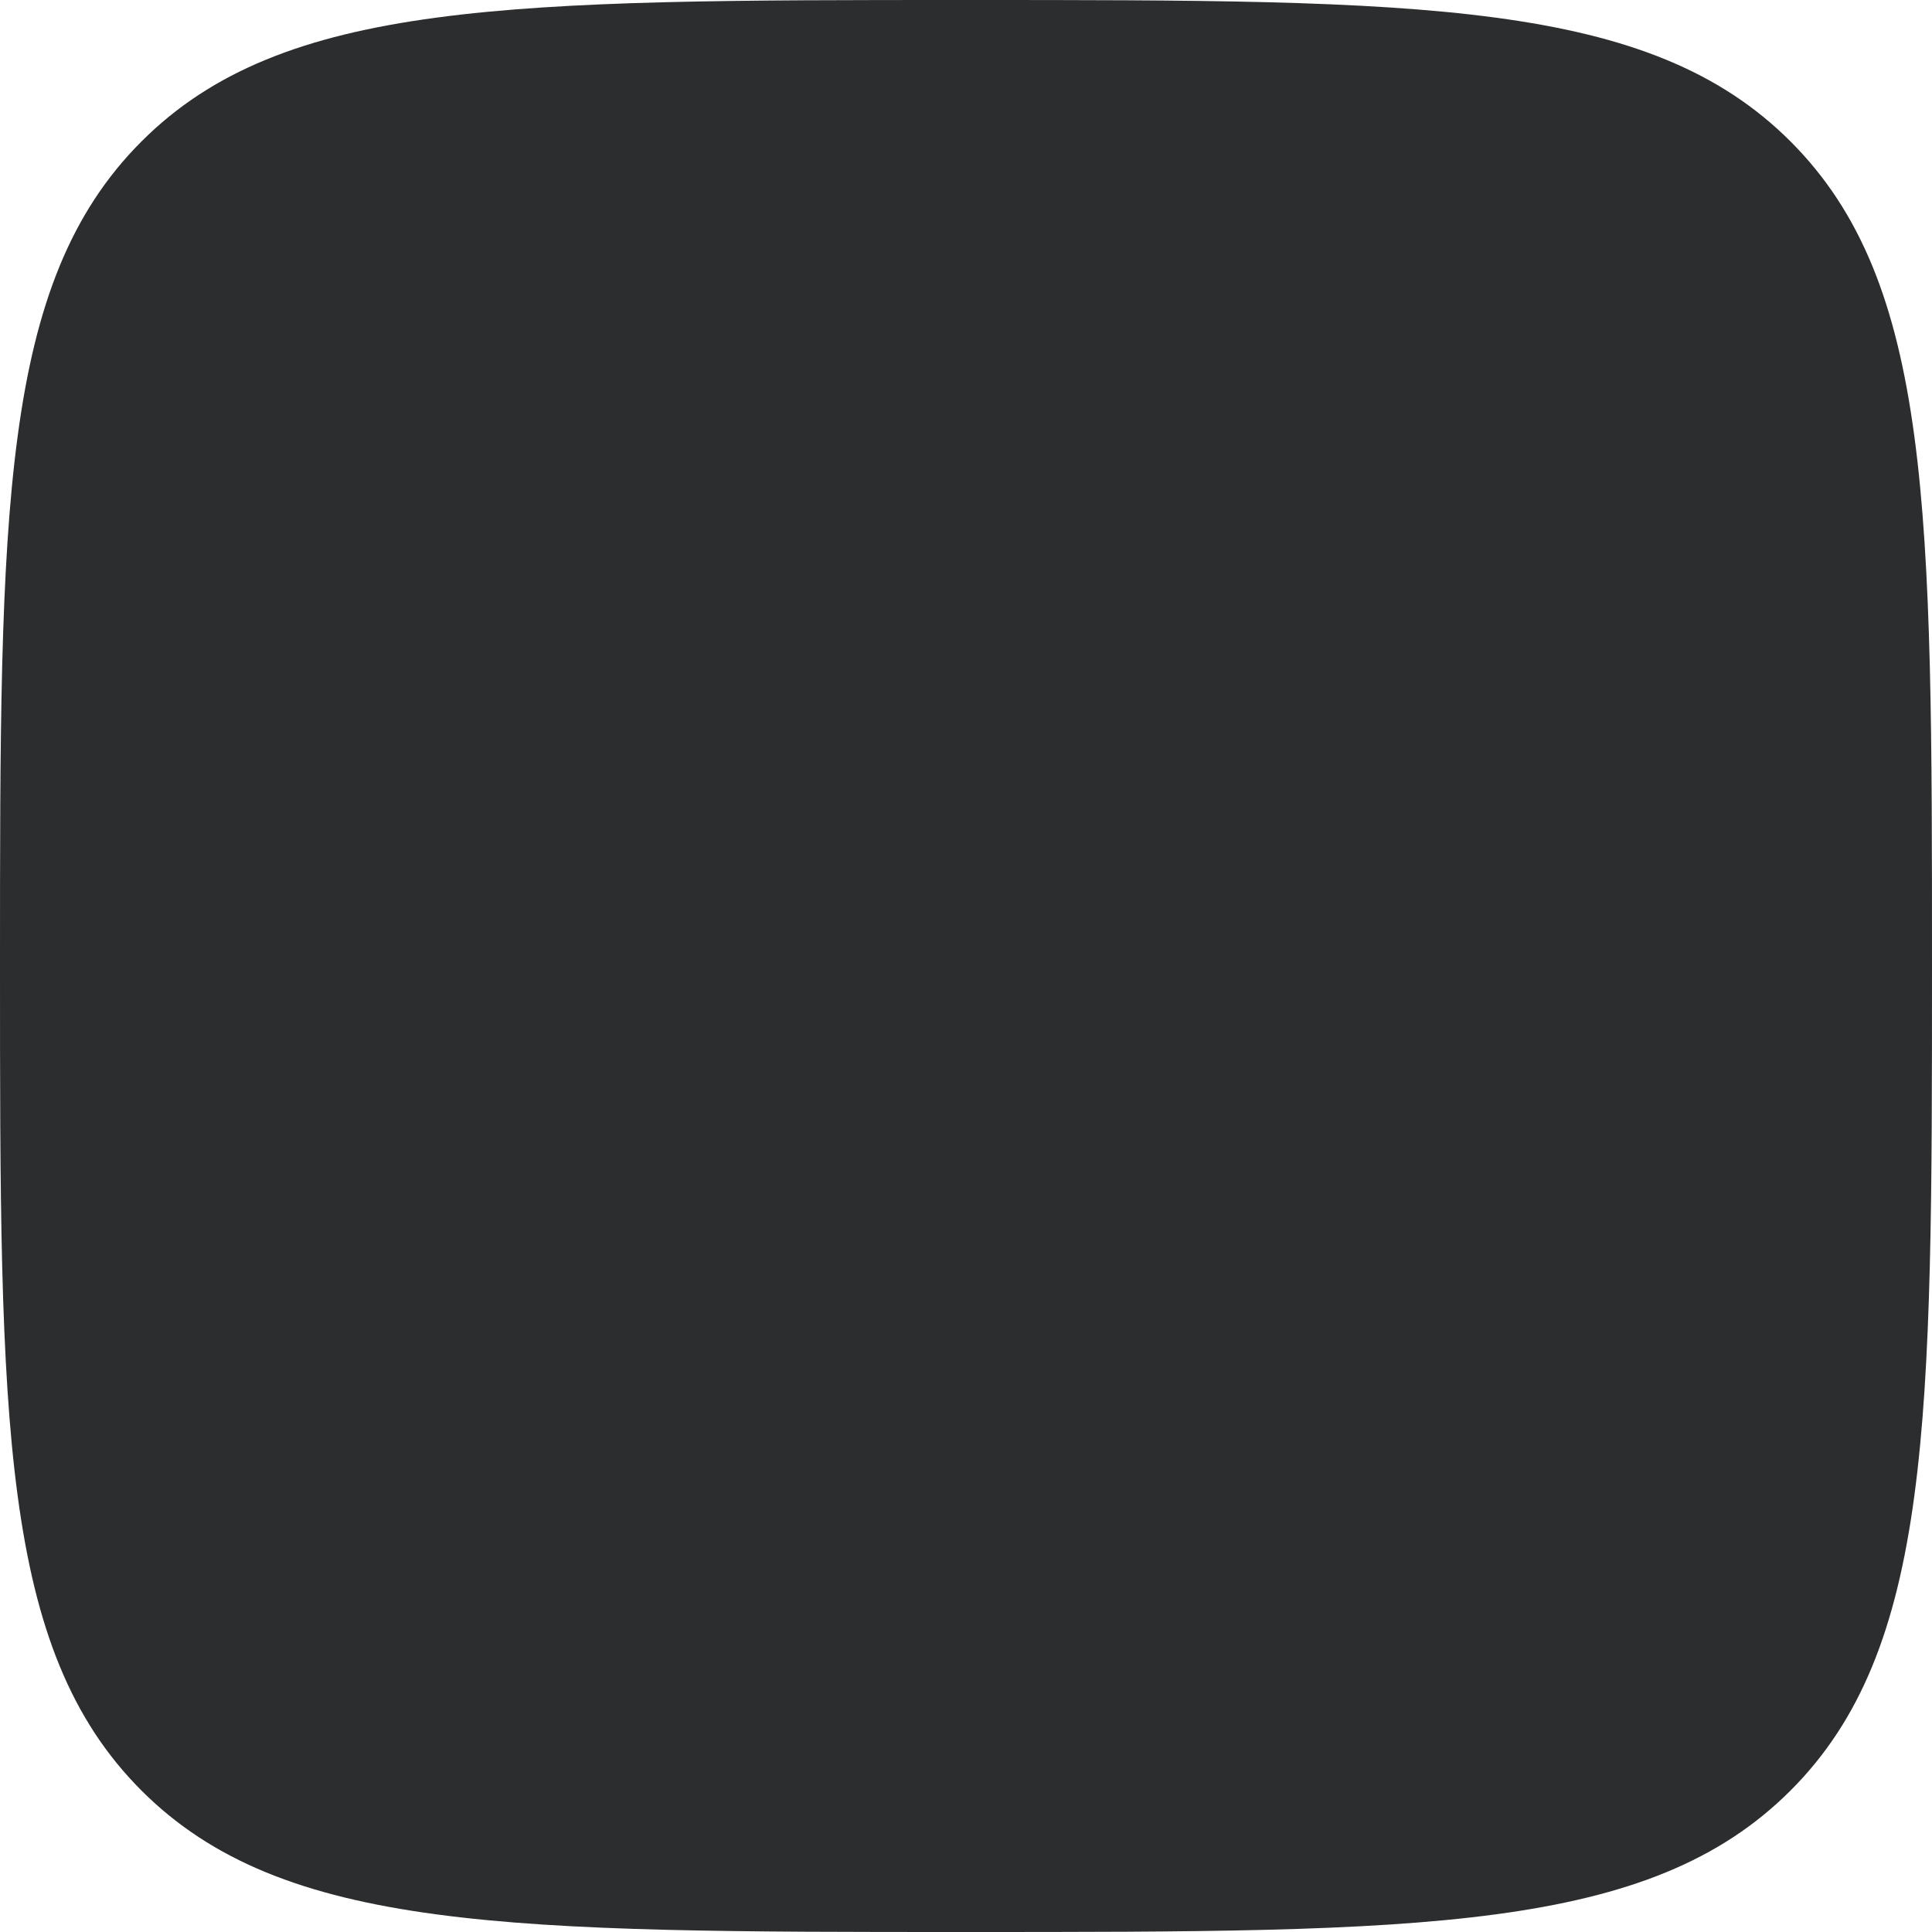 <svg width="36" height="36" viewBox="0 0 36 36" fill="#2C2D2E" xmlns="http://www.w3.org/2000/svg"><path d="M0 18C0 9.515 0 5.272 2.636 2.636 5.272 0 9.515 0 18 0c8.485 0 12.728 0 15.364 2.636C36 5.272 36 9.515 36 18c0 8.485 0 12.728-2.636 15.364C30.728 36 26.485 36 18 36c-8.485 0-12.728 0-15.364-2.636C0 30.728 0 26.485 0 18Z"/></svg>